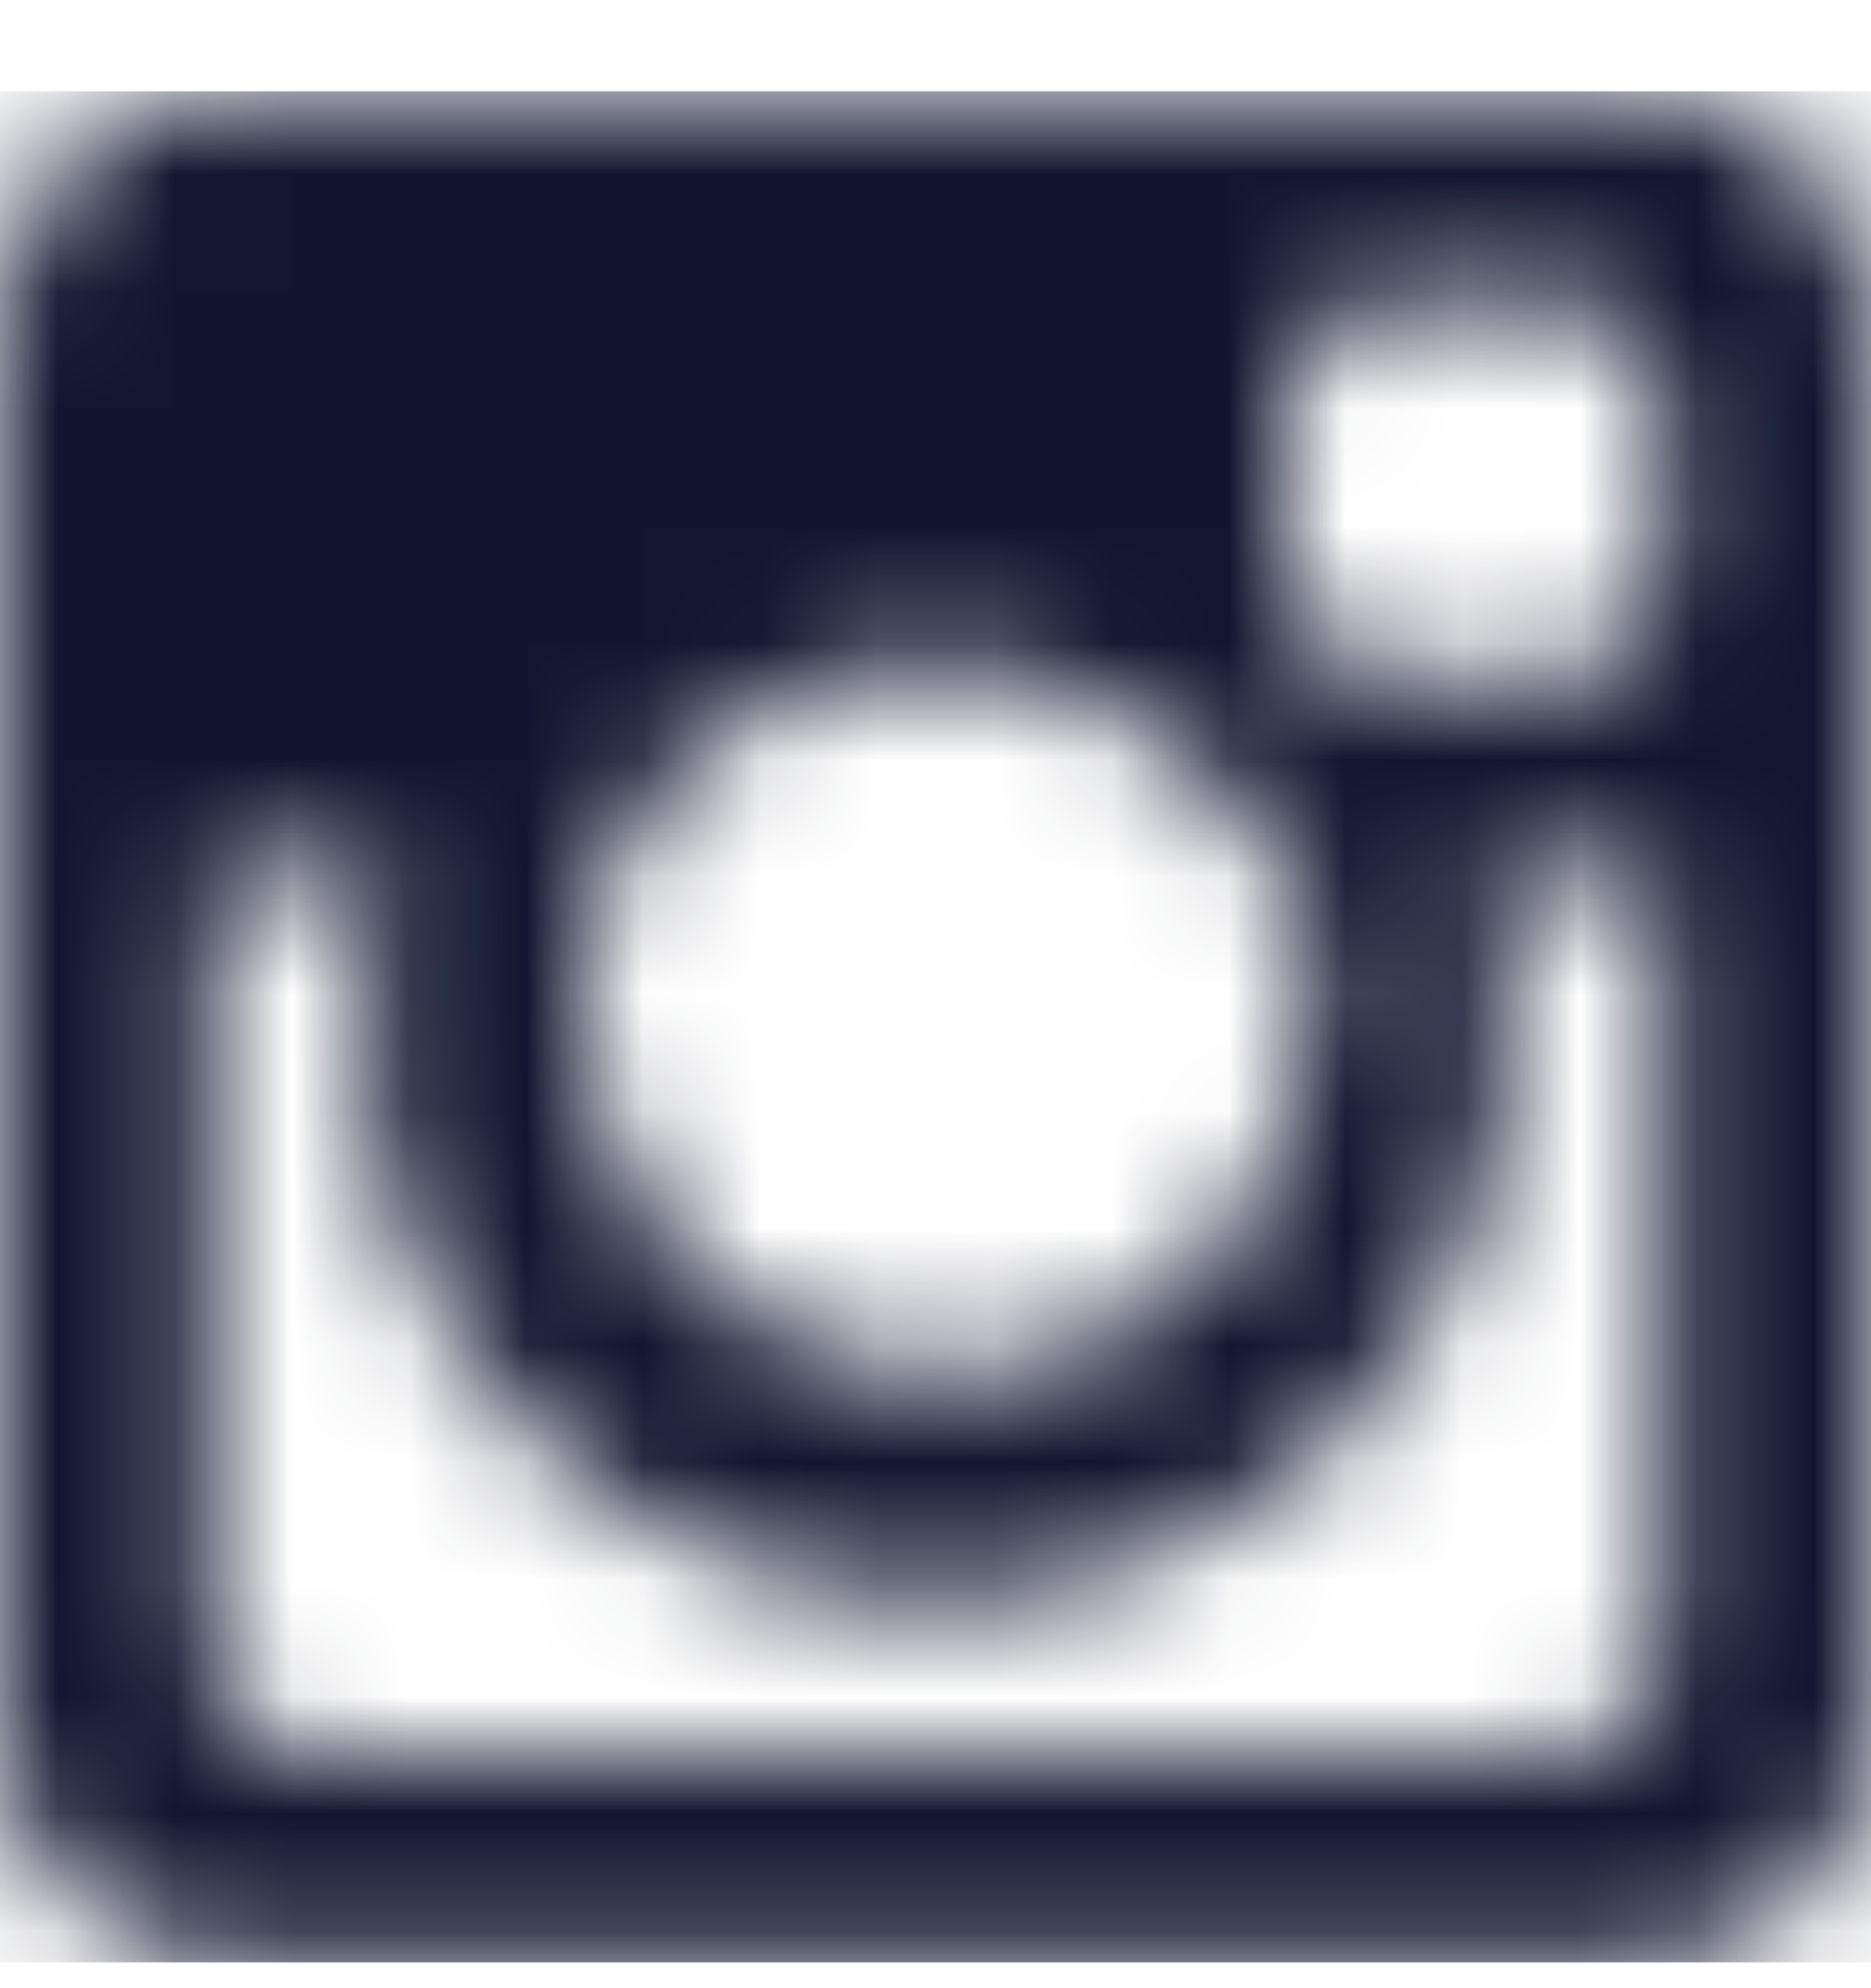 <svg width="16" height="17" viewBox="0 0 16 17" fill="none" xmlns="http://www.w3.org/2000/svg">
<g id="Item &#226;&#134;&#146; Link - Follow us on Instagram &#226;&#134;&#146; Img" clip-path="url(#clip0_1_39)">
<g id="Mask group">
<mask id="mask0_1_39" style="mask-type:luminance" maskUnits="userSpaceOnUse" x="0" y="0" width="16" height="17">
<g id="Group">
<path id="Vector" d="M14 16.78H2C0.9 16.78 0 15.88 0 14.78V2.78C0 1.68 0.9 0.78 2 0.78H14C15.1 0.78 16 1.68 16 2.78V14.78C16 15.88 15.1 16.78 14 16.78ZM8 5.68C6.8 5.68 5.7 6.38 5.2 7.48C5.2 7.58 5.1 7.58 5.1 7.68V7.78C5 7.88 5 7.98 5 7.98V8.68C5 10.38 6.4 11.78 8.1 11.78C9.8 11.78 11.2 10.38 11.2 8.68V7.98C11.2 7.98 11.2 7.88 11.1 7.78V7.68C11.1 7.58 11 7.58 11 7.48C10.3 6.38 9.2 5.68 8 5.68ZM14.2 3.38C14.2 2.98 13.8 2.58 13.4 2.58H11.8C11.4 2.58 11 2.98 11 3.38V4.98C11 5.38 11.4 5.78 11.8 5.78H13.4C13.8 5.78 14.2 5.38 14.2 4.98V3.38ZM14.2 7.48H12.7C12.8 7.88 12.9 8.28 12.9 8.78C12.9 11.48 10.7 13.68 8 13.68C5.3 13.68 3.1 11.48 3.1 8.78C3.1 8.28 3.2 7.88 3.3 7.48H1.8V14.18C1.8 14.58 2.2 14.98 2.6 14.98H13.4C13.8 14.98 14.2 14.58 14.2 14.18V7.48Z" fill="white"/>
</g>
</mask>
<g mask="url(#mask0_1_39)">
<g id="Group_2">
<path id="Vector_2" d="M16 0.78H0V16.78H16V0.78Z" fill="#10162F"/>
</g>
</g>
</g>
</g>
<defs>
<clipPath id="clip0_1_39">
<rect width="16" height="16" fill="white" transform="translate(0 0.78)"/>
</clipPath>
</defs>
</svg>

